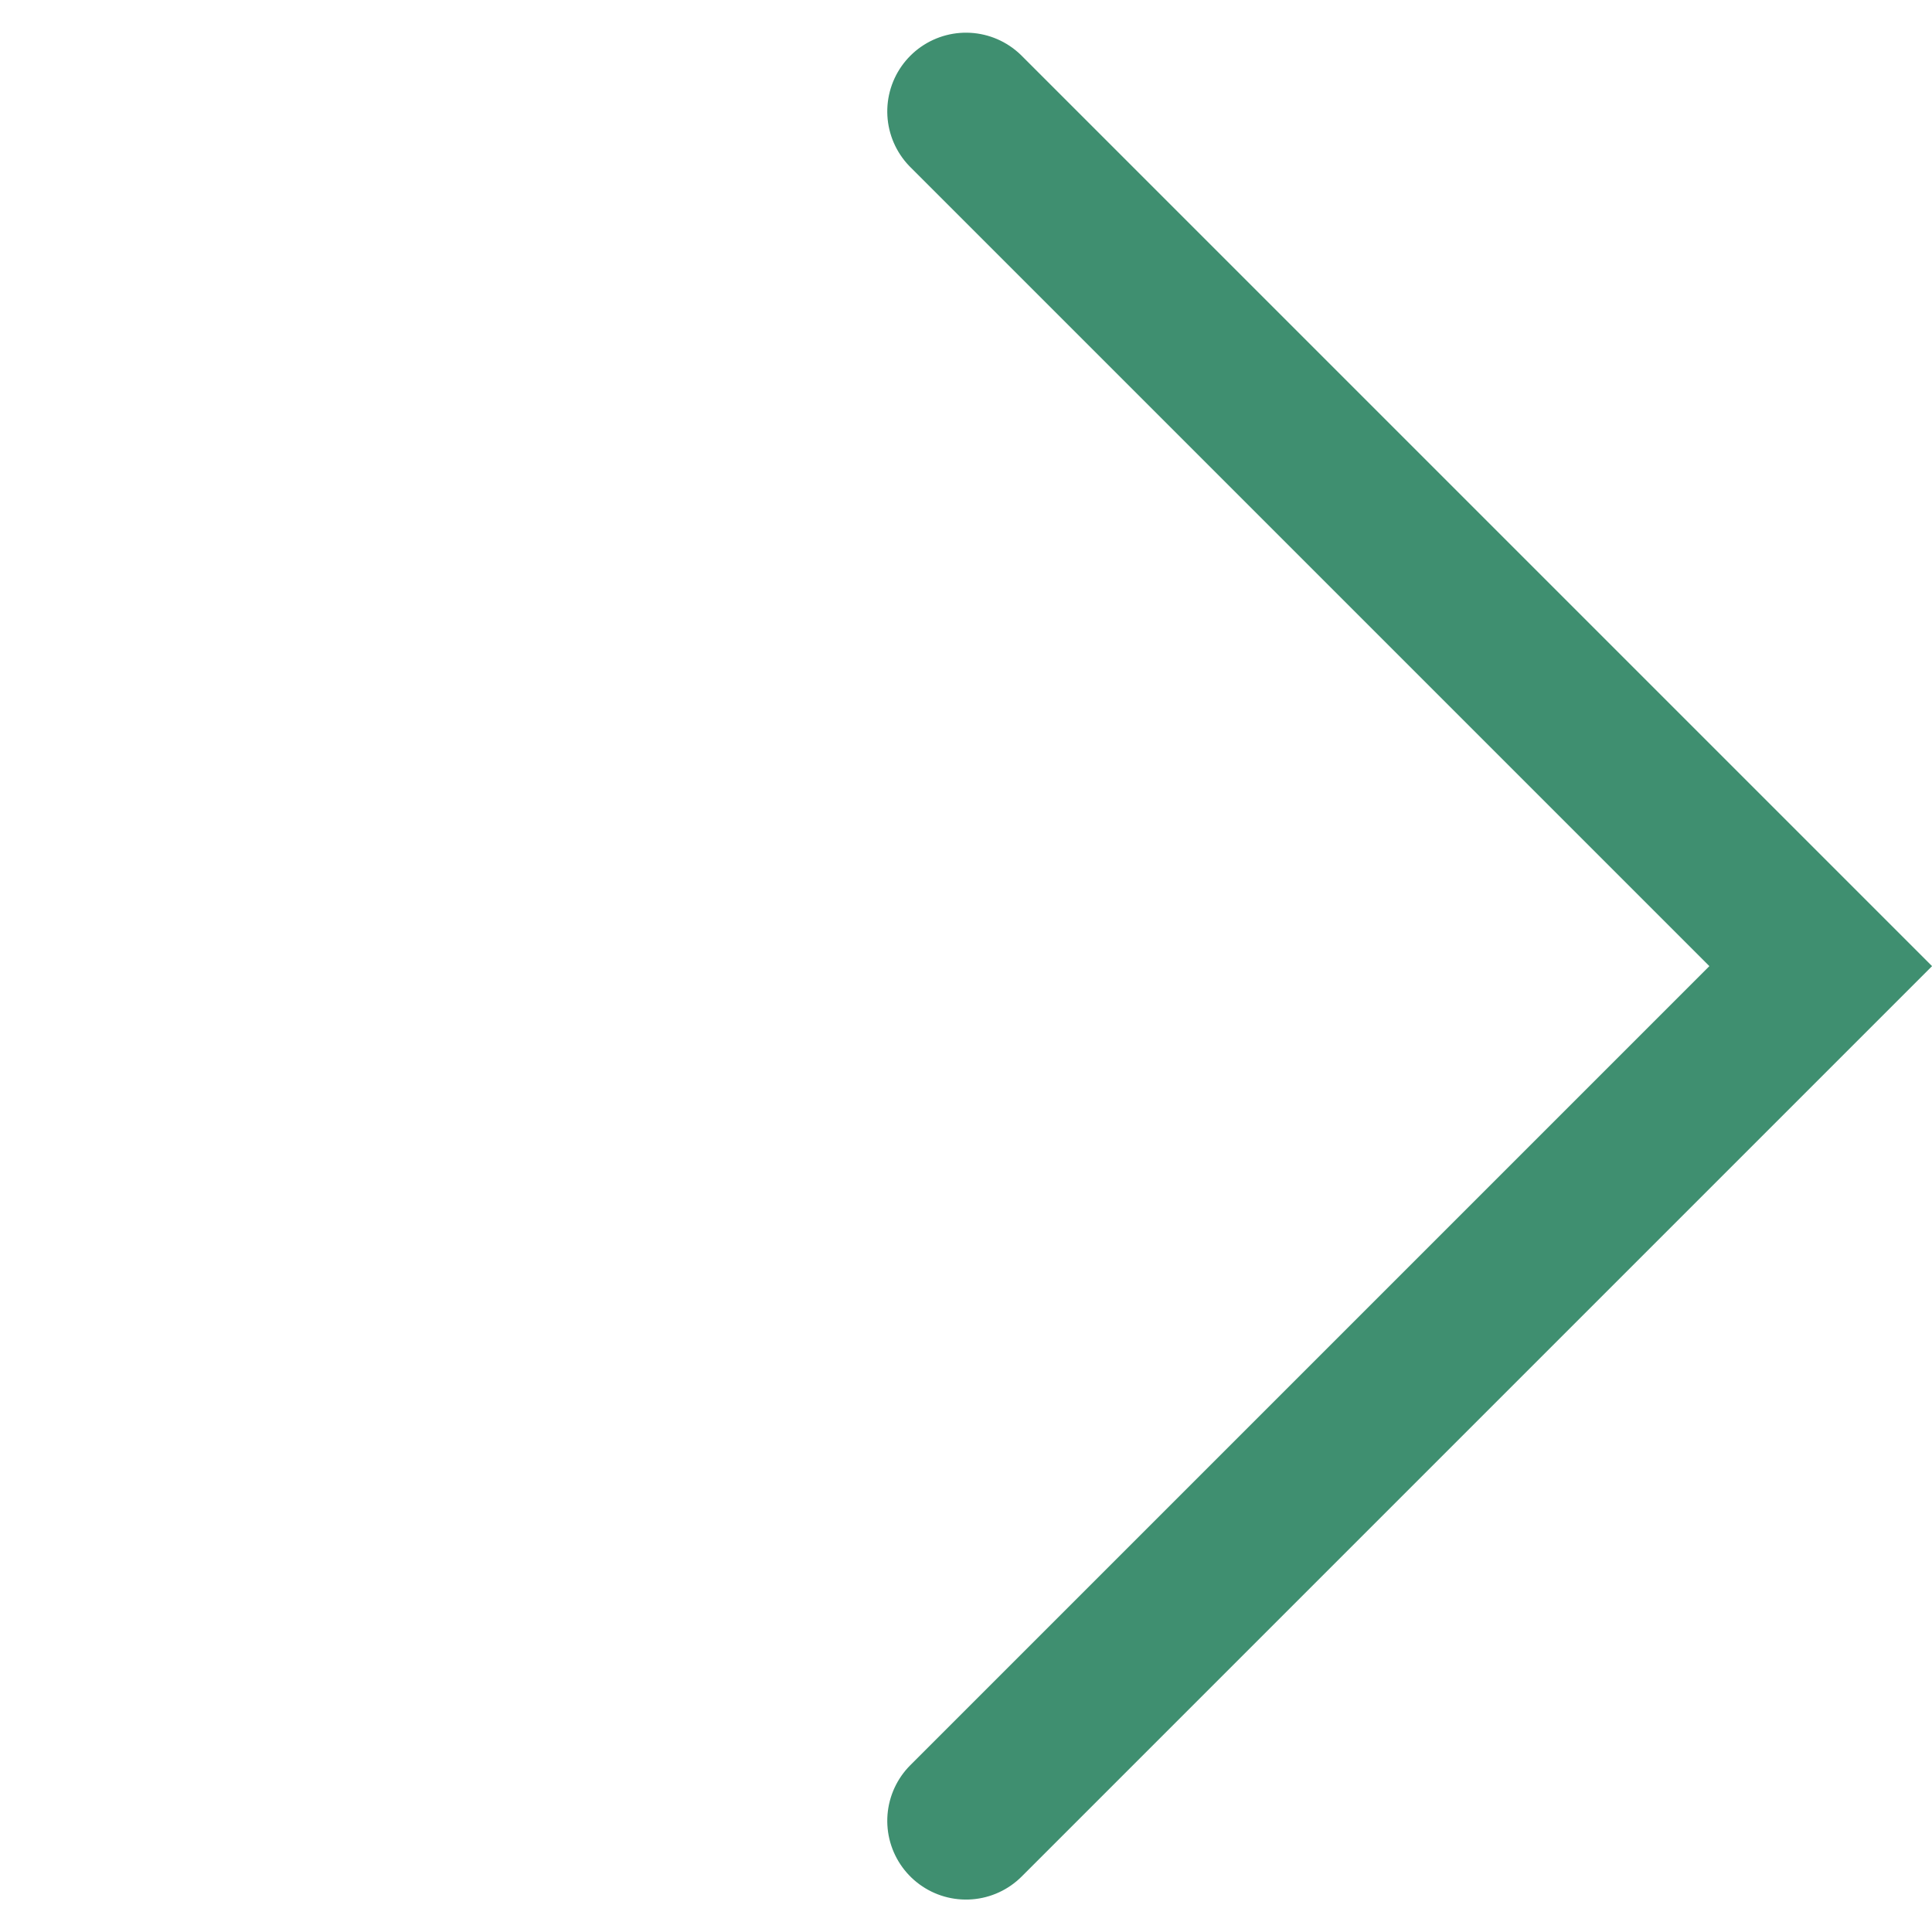 <svg xmlns="http://www.w3.org/2000/svg" width="12.269" height="12.269" viewBox="0 0 12.269 12.269">
  <path id="패스_46" data-name="패스 46" d="M253.555-653.617h-7.676v-7.676" transform="translate(647.602 -282.179) rotate(-135)" fill="none" stroke="#3f8f70" stroke-linecap="round" stroke-miterlimit="10" stroke-width="1"/>
</svg>
